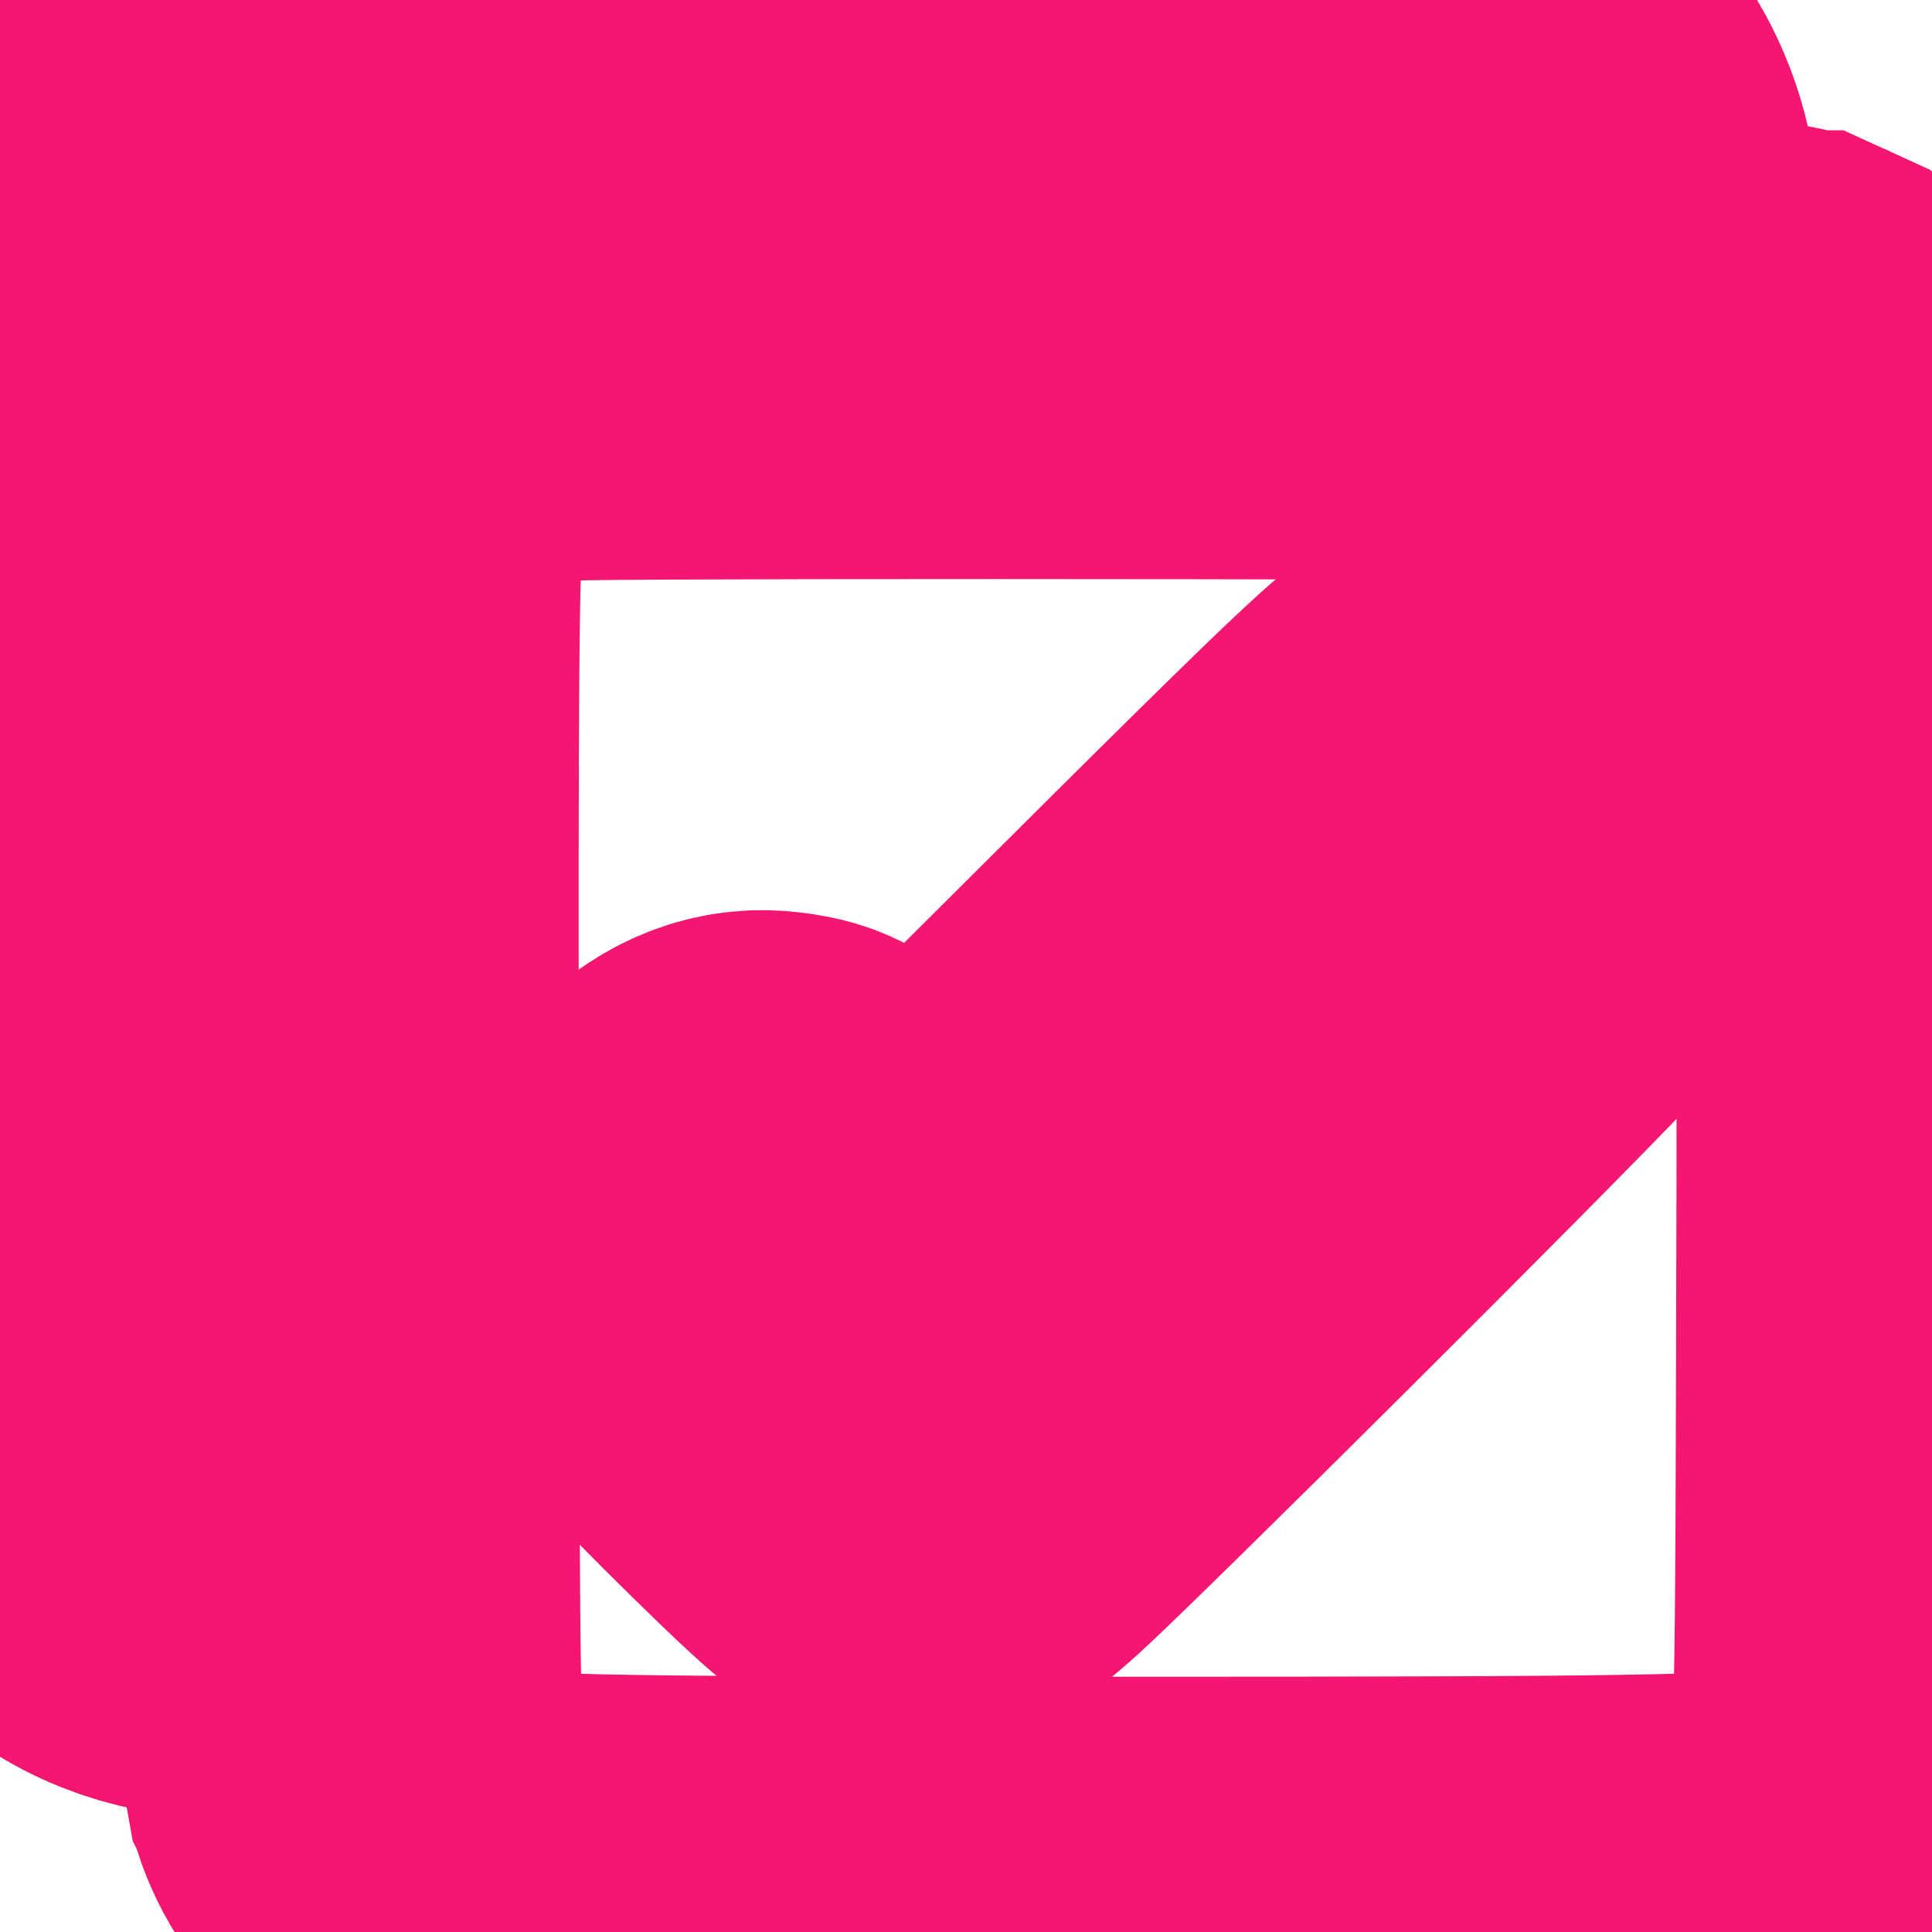 <svg width="25" height="25" viewBox="0 0 25 25" fill="none" xmlns="http://www.w3.org/2000/svg">
<path d="M2.846 13.288C2.849 10.613 2.854 8.701 2.861 7.431C2.867 6.253 2.875 5.609 2.886 5.433L2.888 5.404C2.924 5.038 2.996 4.767 3.142 4.472L3.142 4.471L3.143 4.47C3.431 3.899 3.864 3.46 4.428 3.168V3.167C4.732 3.01 5.002 2.928 5.349 2.888V2.888C5.413 2.881 5.611 2.876 5.92 2.872C6.245 2.868 6.717 2.864 7.351 2.861C8.302 2.856 9.621 2.852 11.357 2.849L13.234 2.846L20.54 2.836C20.5 1.735 19.822 0.796 18.86 0.47L18.813 0.455C18.666 0.408 18.598 0.394 18.176 0.376H18.175L18.174 0.376C16.902 0.315 10.452 0.288 6.046 0.321L5.194 0.328H5.194C4.26 0.337 3.287 0.354 2.854 0.368L2.704 0.374H2.703C2.423 0.387 2.297 0.393 2.211 0.406C2.139 0.416 2.098 0.429 1.983 0.471L1.982 0.471L1.98 0.472L1.93 0.49C1.683 0.582 1.504 0.683 1.306 0.843L1.305 0.844L1.304 0.845L1.266 0.876C0.871 1.199 0.608 1.581 0.453 2.046H0.453C0.409 2.182 0.397 2.233 0.376 2.692H0.376L0.376 2.693L0.367 2.913C0.283 5.381 0.283 15.526 0.367 17.937L0.376 18.151V18.152C0.397 18.596 0.411 18.673 0.449 18.792L0.449 18.792C0.578 19.183 0.727 19.432 0.998 19.716L0.998 19.716C1.472 20.213 2.034 20.476 2.759 20.528L2.829 20.532L2.83 20.532L2.836 20.532L2.846 13.288Z" stroke="#F41671" stroke-width="6"/>
<path d="M14.567 24.697C17.848 24.697 19.817 24.692 21.036 24.672C22.189 24.654 22.649 24.622 22.906 24.575L22.954 24.566L22.955 24.565C23.237 24.508 23.61 24.29 23.958 23.937L23.959 23.935C24.322 23.573 24.503 23.256 24.577 22.911L24.59 22.842C24.629 22.609 24.653 22.377 24.667 21.393C24.678 20.656 24.683 19.508 24.688 17.635L24.693 15.509C24.701 11.757 24.699 9.558 24.68 8.227C24.66 6.884 24.622 6.45 24.565 6.202C24.509 5.959 24.332 5.65 24.072 5.356C23.814 5.065 23.502 4.819 23.208 4.686L23.207 4.686L23.206 4.685C23.076 4.625 22.887 4.579 22.559 4.543L22.411 4.528C22.41 4.528 22.406 4.528 22.397 4.527C22.387 4.527 22.373 4.527 22.357 4.526C22.323 4.525 22.277 4.524 22.219 4.523C22.105 4.521 21.947 4.519 21.752 4.518C21.36 4.514 20.821 4.511 20.178 4.508C18.893 4.502 17.198 4.498 15.464 4.495C11.994 4.49 8.376 4.494 7.57 4.509H7.57C7.304 4.514 7.047 4.52 6.848 4.526C6.748 4.53 6.663 4.533 6.599 4.536C6.567 4.537 6.541 4.539 6.522 4.54L6.494 4.542L6.493 4.542L6.465 4.546C6.319 4.571 6.054 4.656 5.857 4.75L5.855 4.751L5.808 4.774C5.57 4.897 5.309 5.115 5.085 5.376C4.845 5.656 4.676 5.953 4.618 6.184L4.618 6.185L4.618 6.186L4.607 6.229C4.556 6.457 4.521 6.826 4.504 8.017C4.49 8.961 4.487 10.406 4.488 12.685L4.492 15.254V15.254C4.497 18.671 4.501 20.462 4.515 21.461C4.528 22.337 4.548 22.592 4.581 22.794L4.596 22.878L4.597 22.88C4.651 23.179 4.81 23.487 5.106 23.817L5.167 23.883L5.168 23.883C5.512 24.249 5.918 24.497 6.209 24.564L6.209 24.564C6.441 24.616 6.863 24.652 8.085 24.672C9.296 24.692 11.265 24.697 14.567 24.697Z" stroke="#F41671" stroke-width="6"/>
<path d="M11.782 19.593C12.02 19.604 12.127 19.59 12.226 19.548C12.337 19.5 12.465 19.405 12.714 19.181V19.181C13.449 18.514 18.603 13.383 19.703 12.22V12.22C20.132 11.765 20.304 11.579 20.385 11.433C20.438 11.337 20.45 11.268 20.452 11.039L20.452 10.931C20.451 10.774 20.448 10.697 20.442 10.646C20.438 10.607 20.432 10.584 20.415 10.539C20.354 10.388 20.209 10.191 20.013 10.008C19.831 9.836 19.633 9.704 19.474 9.642L19.443 9.63L19.442 9.63C19.258 9.566 18.954 9.548 18.772 9.59L18.768 9.591L18.765 9.592L18.745 9.596C18.724 9.602 18.7 9.61 18.675 9.619C18.659 9.625 18.646 9.631 18.636 9.636C18.632 9.638 18.629 9.64 18.627 9.641C18.495 9.734 18.225 9.973 17.622 10.556C17.169 10.995 16.537 11.618 15.648 12.502L14.671 13.475L14.671 13.475L12.076 16.059L11.868 16.266L11.657 16.063L11.136 15.563L11.136 15.562C10.757 15.197 10.563 15.019 10.416 14.921C10.309 14.85 10.232 14.822 10.09 14.799L10.025 14.789C9.672 14.74 9.349 14.845 8.997 15.18L8.963 15.213C8.729 15.446 8.59 15.656 8.521 15.852C8.454 16.044 8.446 16.241 8.502 16.464L8.502 16.464C8.531 16.574 8.556 16.644 8.588 16.706C8.612 16.754 8.643 16.803 8.689 16.865L8.741 16.931C8.892 17.119 9.399 17.646 9.936 18.182C10.439 18.685 10.94 19.167 11.167 19.359L11.209 19.394L11.209 19.394C11.307 19.473 11.378 19.514 11.451 19.54C11.527 19.567 11.624 19.585 11.782 19.593Z" stroke="#F41671" stroke-width="6"/>
</svg>
